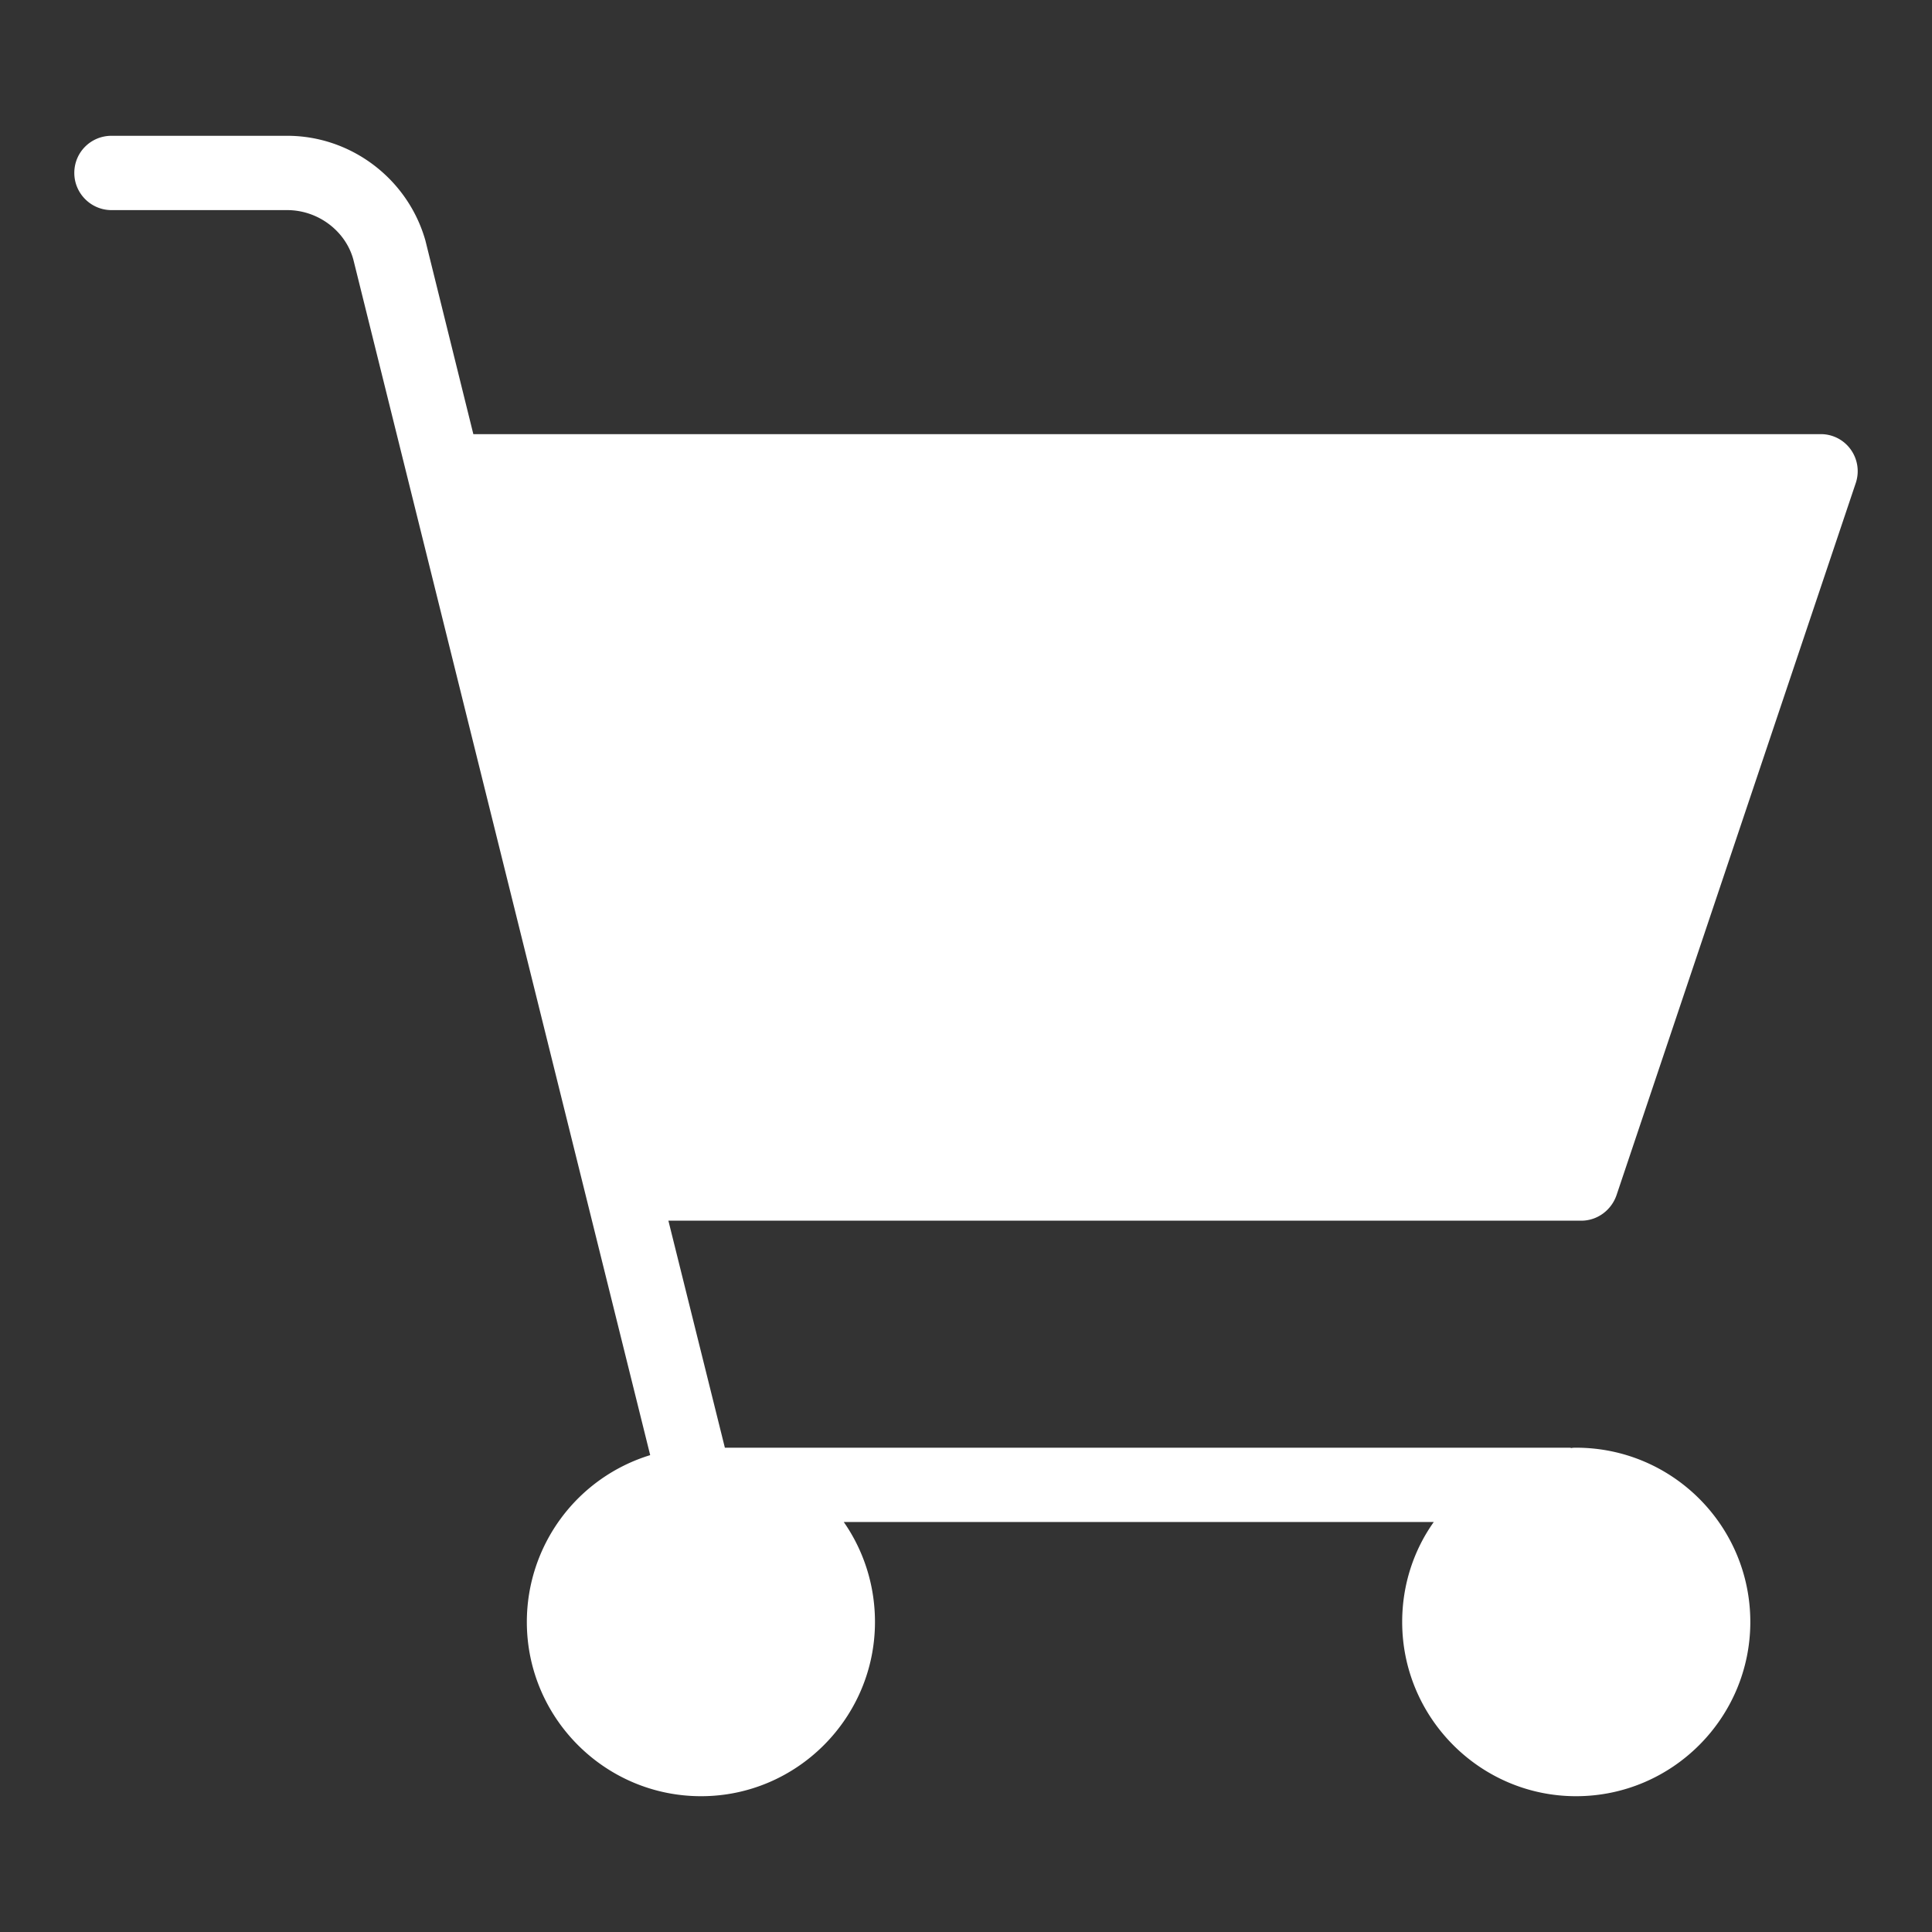 <svg xmlns="http://www.w3.org/2000/svg" id="cart" x="0" y="0" version="1.1" viewBox="0 0 52 52" xml:space="preserve"><rect x="0" y="0" width="52" height="52" fill="#333333" stroke="none"/><path d="m43.51 32.165 6.44-19.17a1 1 0 0 0-.14-.9.986.986 0 0 0-.81-.41H12.74l-1.29-5.21c-.47-1.66-2-2.82-3.72-2.82H3c-.55 0-1 .44-1 1 0 .55.45 1 1 1h4.73c.83 0 1.57.56 1.78 1.33l7.99 32.18a4.696 4.696 0 0 0-3.32 4.49c0 2.58 2.1 4.69 4.69 4.69 2.58 0 4.68-2.11 4.68-4.69 0-1-.31-1.93-.84-2.69h15.88c-.54.76-.85 1.69-.85 2.69 0 2.58 2.1 4.69 4.68 4.69 2.59 0 4.69-2.11 4.69-4.69 0-2.59-2.1-4.69-4.69-4.69-.04 0-.09 0-.13.01-.02-.01-.04-.01-.06-.01H19.51l-1.52-6.11h24.57c.43 0 .81-.28.95-.69z" fill="white"></path></svg>